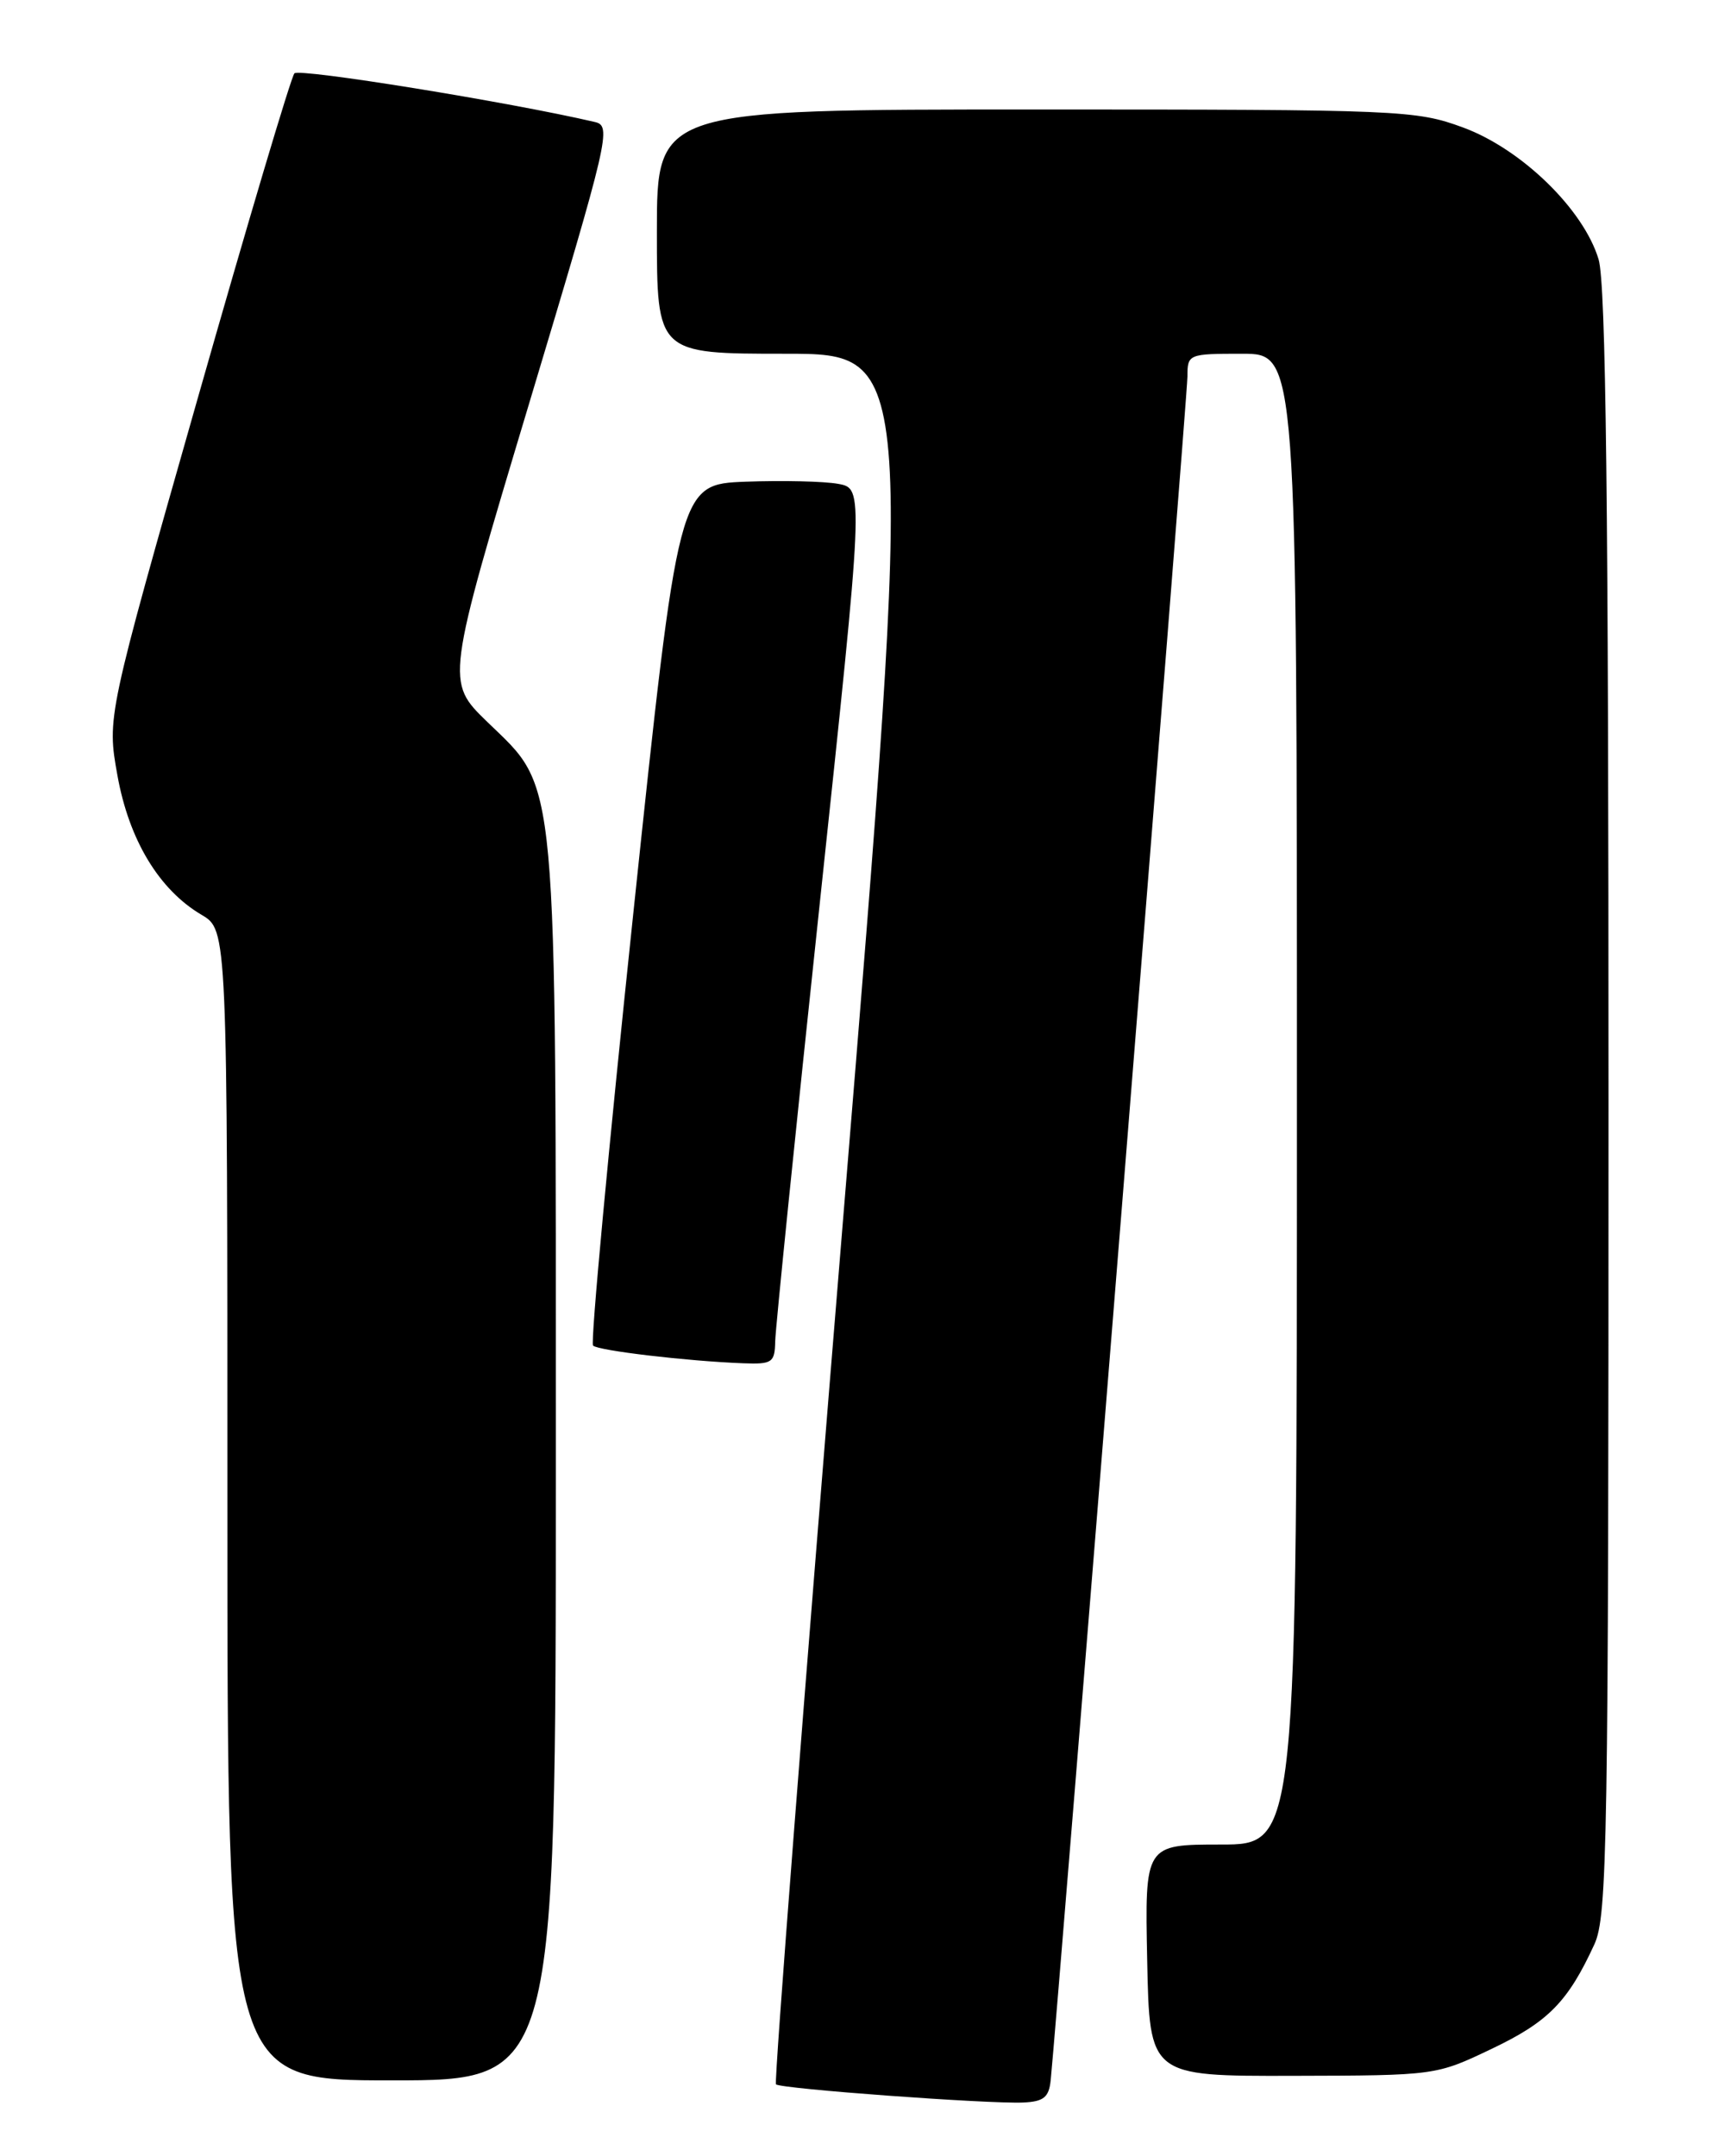 <?xml version="1.0" encoding="UTF-8" standalone="no"?>
<!DOCTYPE svg PUBLIC "-//W3C//DTD SVG 1.1//EN" "http://www.w3.org/Graphics/SVG/1.1/DTD/svg11.dtd" >
<svg xmlns="http://www.w3.org/2000/svg" xmlns:xlink="http://www.w3.org/1999/xlink" version="1.1" viewBox="0 0 204 256">
 <g >
 <path fill="currentColor"
d=" M 124.76 247.00 C 125.59 238.79 141.00 46.93 141.00 44.71 C 141.00 42.04 141.10 42.00 147.50 42.00 C 154.00 42.00 154.00 42.00 154.00 130.50 C 154.00 219.00 154.00 219.00 144.97 219.00 C 135.94 219.00 135.94 219.00 136.22 232.75 C 136.50 246.50 136.50 246.50 153.50 246.46 C 170.50 246.42 170.50 246.42 177.16 243.24 C 183.85 240.05 186.19 237.66 189.32 230.85 C 190.86 227.51 191.00 218.91 191.00 130.96 C 191.00 59.80 190.69 33.70 189.82 30.79 C 188.04 24.86 180.66 17.68 173.71 15.13 C 168.13 13.08 166.34 13.00 122.96 13.00 C 78.00 13.00 78.00 13.00 78.00 27.50 C 78.00 42.00 78.00 42.00 93.27 42.00 C 108.55 42.00 108.55 42.00 100.13 144.52 C 95.50 200.91 91.90 247.23 92.14 247.47 C 92.66 248.00 117.31 249.81 121.50 249.63 C 123.92 249.52 124.55 249.02 124.76 247.00 Z  M 66.00 174.18 C 66.00 90.51 66.31 93.90 57.86 85.71 C 52.92 80.92 52.92 80.92 62.82 47.94 C 72.37 16.14 72.65 14.95 70.61 14.48 C 60.49 12.12 35.53 8.08 34.96 8.71 C 34.56 9.14 29.39 26.52 23.47 47.32 C 12.70 85.14 12.70 85.14 13.94 92.04 C 15.31 99.71 18.88 105.64 23.94 108.62 C 27.00 110.43 27.00 110.43 27.00 178.72 C 27.00 247.00 27.00 247.00 46.50 247.00 C 66.00 247.00 66.00 247.00 66.00 174.18 Z  M 92.05 159.25 C 92.08 157.74 94.46 134.34 97.34 107.26 C 102.58 58.01 102.58 58.01 99.54 57.45 C 97.87 57.14 92.92 57.03 88.54 57.19 C 80.57 57.50 80.57 57.50 75.21 108.34 C 72.26 136.30 70.10 159.44 70.42 159.76 C 71.03 160.36 81.62 161.61 88.25 161.86 C 91.70 161.99 92.00 161.78 92.05 159.25 Z "/>
</g>
</svg>